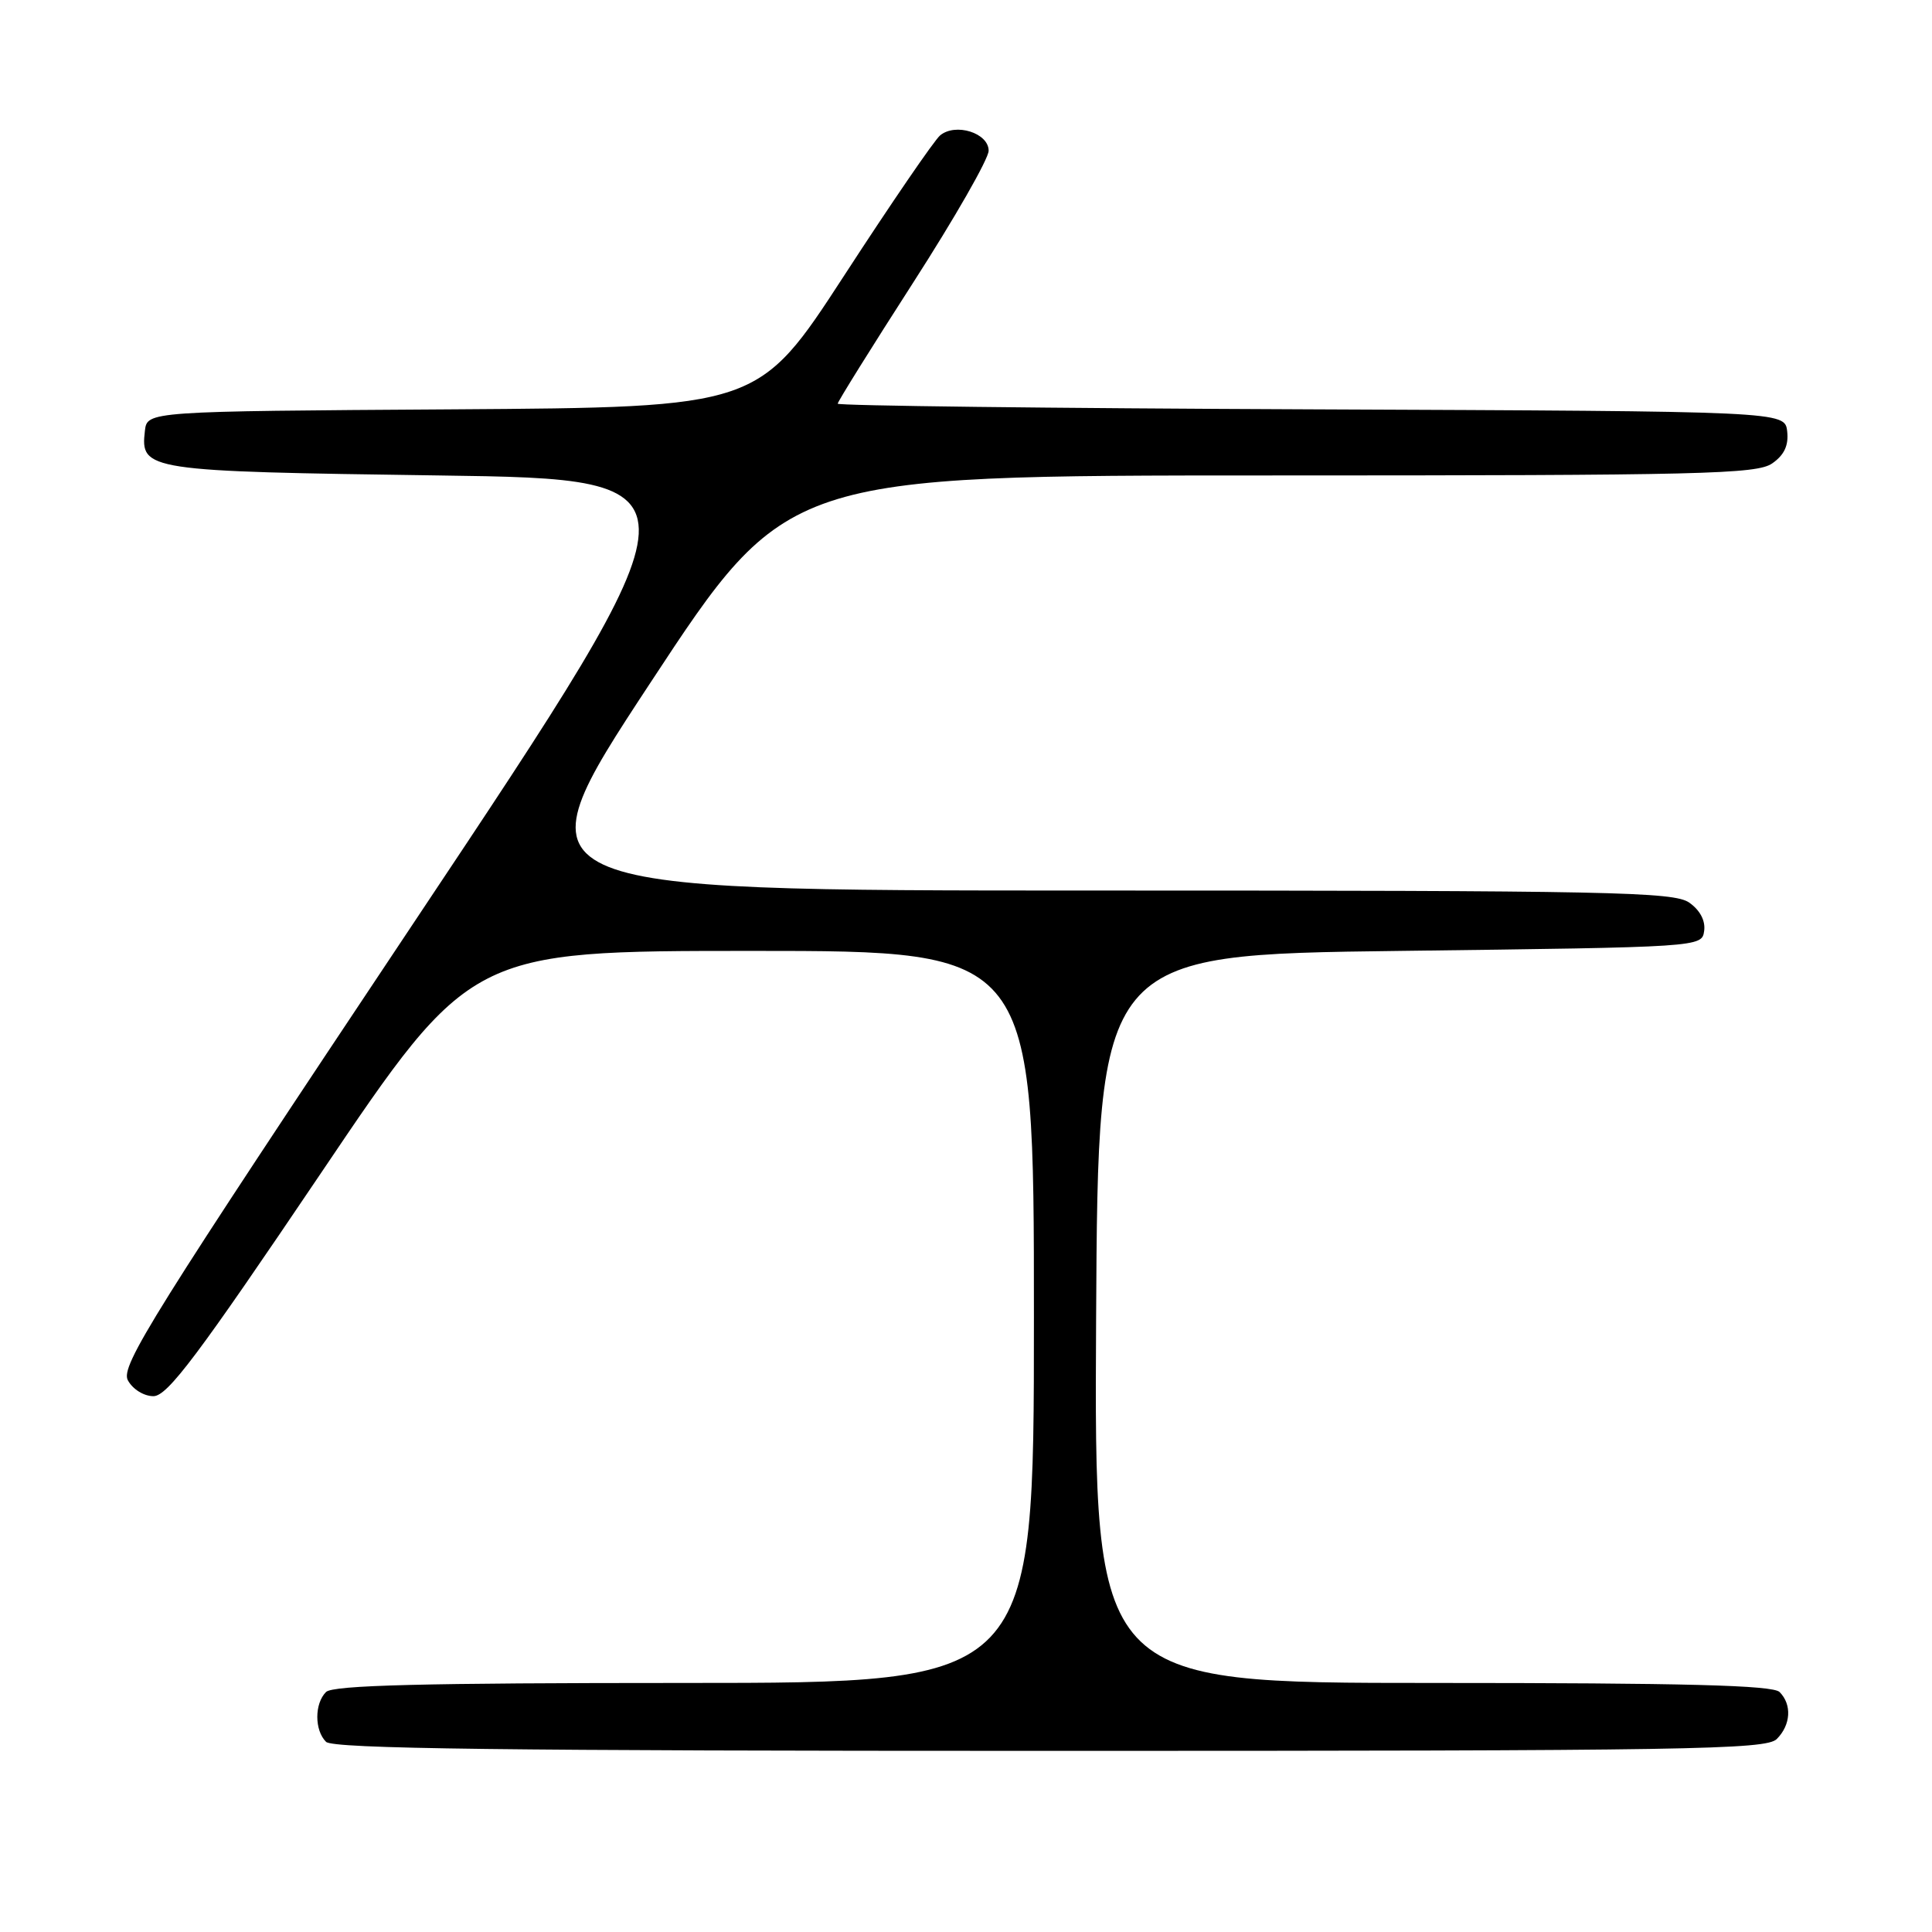 <?xml version="1.0" encoding="UTF-8" standalone="no"?>
<!DOCTYPE svg PUBLIC "-//W3C//DTD SVG 1.1//EN" "http://www.w3.org/Graphics/SVG/1.1/DTD/svg11.dtd" >
<svg xmlns="http://www.w3.org/2000/svg" xmlns:xlink="http://www.w3.org/1999/xlink" version="1.1" viewBox="0 0 256 256">
 <g >
 <path fill="currentColor"
d=" M 235.43 230.43 C 237.30 228.56 237.46 225.86 235.80 224.20 C 234.90 223.30 223.31 223.00 189.79 223.00 C 144.98 223.00 144.98 223.00 145.24 174.75 C 145.50 126.50 145.50 126.50 185.50 126.00 C 225.50 125.50 225.50 125.50 225.81 123.35 C 226.00 122.00 225.26 120.60 223.83 119.60 C 221.80 118.17 213.47 118.00 144.82 118.00 C 68.08 118.00 68.08 118.00 86.16 90.50 C 104.24 63.00 104.24 63.00 168.40 63.00 C 225.53 63.00 232.80 62.83 234.83 61.40 C 236.43 60.29 237.02 59.01 236.81 57.15 C 236.50 54.50 236.50 54.50 173.75 54.24 C 139.24 54.10 111.00 53.76 111.00 53.49 C 111.00 53.22 115.50 46.00 121.00 37.45 C 126.50 28.90 131.00 21.04 131.00 19.97 C 131.00 17.62 126.62 16.24 124.57 17.94 C 123.80 18.58 118.07 26.95 111.84 36.54 C 100.50 53.97 100.50 53.97 60.00 54.24 C 19.50 54.50 19.50 54.50 19.20 57.09 C 18.59 62.35 19.32 62.46 58.15 63.00 C 94.00 63.50 94.00 63.50 54.91 122.14 C 20.12 174.33 15.94 181.02 16.94 182.89 C 17.58 184.08 19.06 185.00 20.33 185.00 C 22.19 185.00 26.22 179.62 42.49 155.50 C 62.38 126.00 62.38 126.00 99.69 126.00 C 137.00 126.00 137.00 126.00 137.00 174.50 C 137.00 223.00 137.00 223.00 90.70 223.00 C 56.02 223.00 44.10 223.30 43.20 224.20 C 41.66 225.74 41.66 229.26 43.20 230.80 C 44.12 231.72 66.78 232.00 139.13 232.00 C 223.91 232.00 234.02 231.84 235.43 230.43 Z "/>
</g>
</svg>